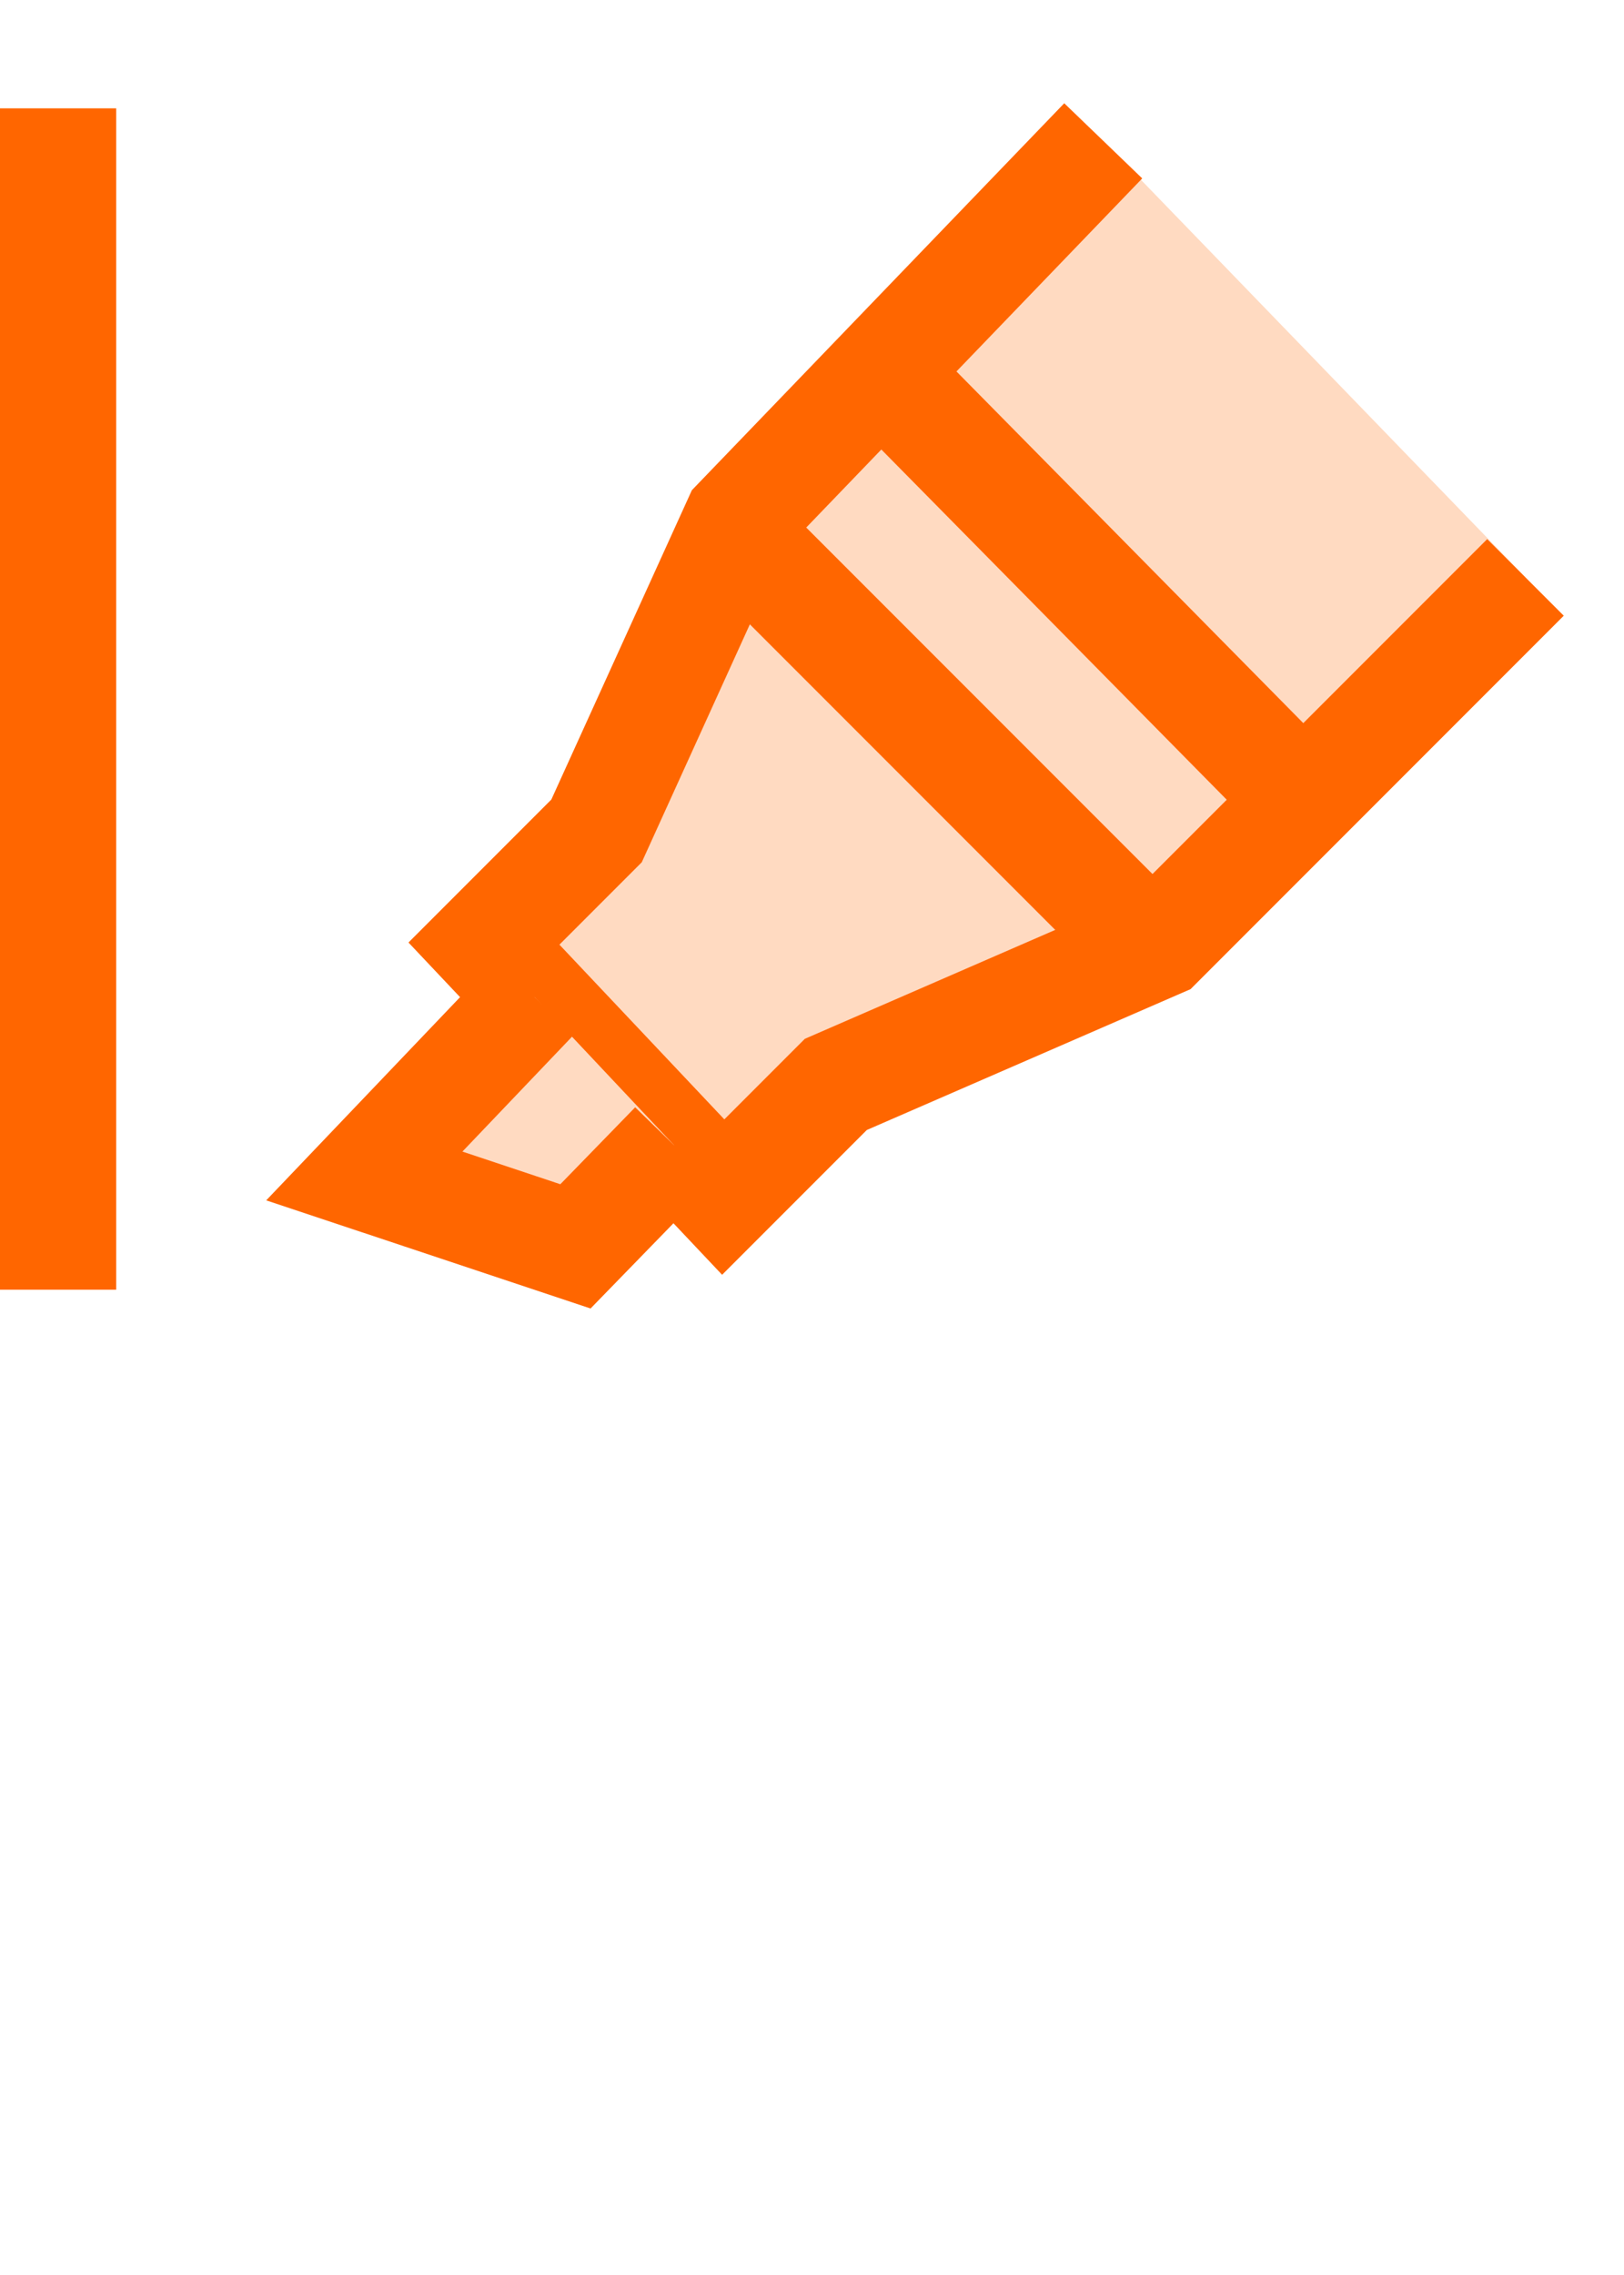 <svg width="30" height="42" xmlns="http://www.w3.org/2000/svg" xmlns:xlink="http://www.w3.org/1999/xlink" xml:space="preserve" overflow="hidden"><defs><clipPath id="clip0"><rect x="1695" y="984" width="30" height="42"/></clipPath><clipPath id="clip1"><rect x="1699" y="984" width="26" height="26"/></clipPath><clipPath id="clip2"><rect x="1699" y="984" width="26" height="26"/></clipPath><clipPath id="clip3"><rect x="1699" y="984" width="26" height="26"/></clipPath></defs><g clip-path="url(#clip0)" transform="translate(-1695 -984)"><g clip-path="url(#clip1)"><g clip-path="url(#clip2)"><g clip-path="url(#clip3)"><path d="M1715.38 986.6 1708.62 993.62 1706.02 999.34 1703.94 1001.42 1708.36 1006.1 1710.44 1004.02 1716.42 1001.42 1723.18 994.66" stroke="#FF6600" stroke-width="2" stroke-miterlimit="10" fill="#FFDAC1"/><path d="M1711.27 990.864 1719.07 998.768" stroke="#FF6600" stroke-width="2" stroke-miterlimit="10" fill="none"/><path d="M1708.49 993.75 1716.29 1001.55" stroke="#FF6600" stroke-width="2" stroke-miterlimit="10" fill="none"/><path d="M1704.88 1002.41 1701.73 1005.71 1705.63 1007.01 1707.45 1005.14" stroke="#FF6600" stroke-width="2" stroke-miterlimit="10" fill="#FFDAC1"/></g></g></g><path d="M1696 986 1696 1007.81" stroke="#FF6600" stroke-width="2.292" stroke-miterlimit="8" fill="none" fill-rule="evenodd"/></g></svg>